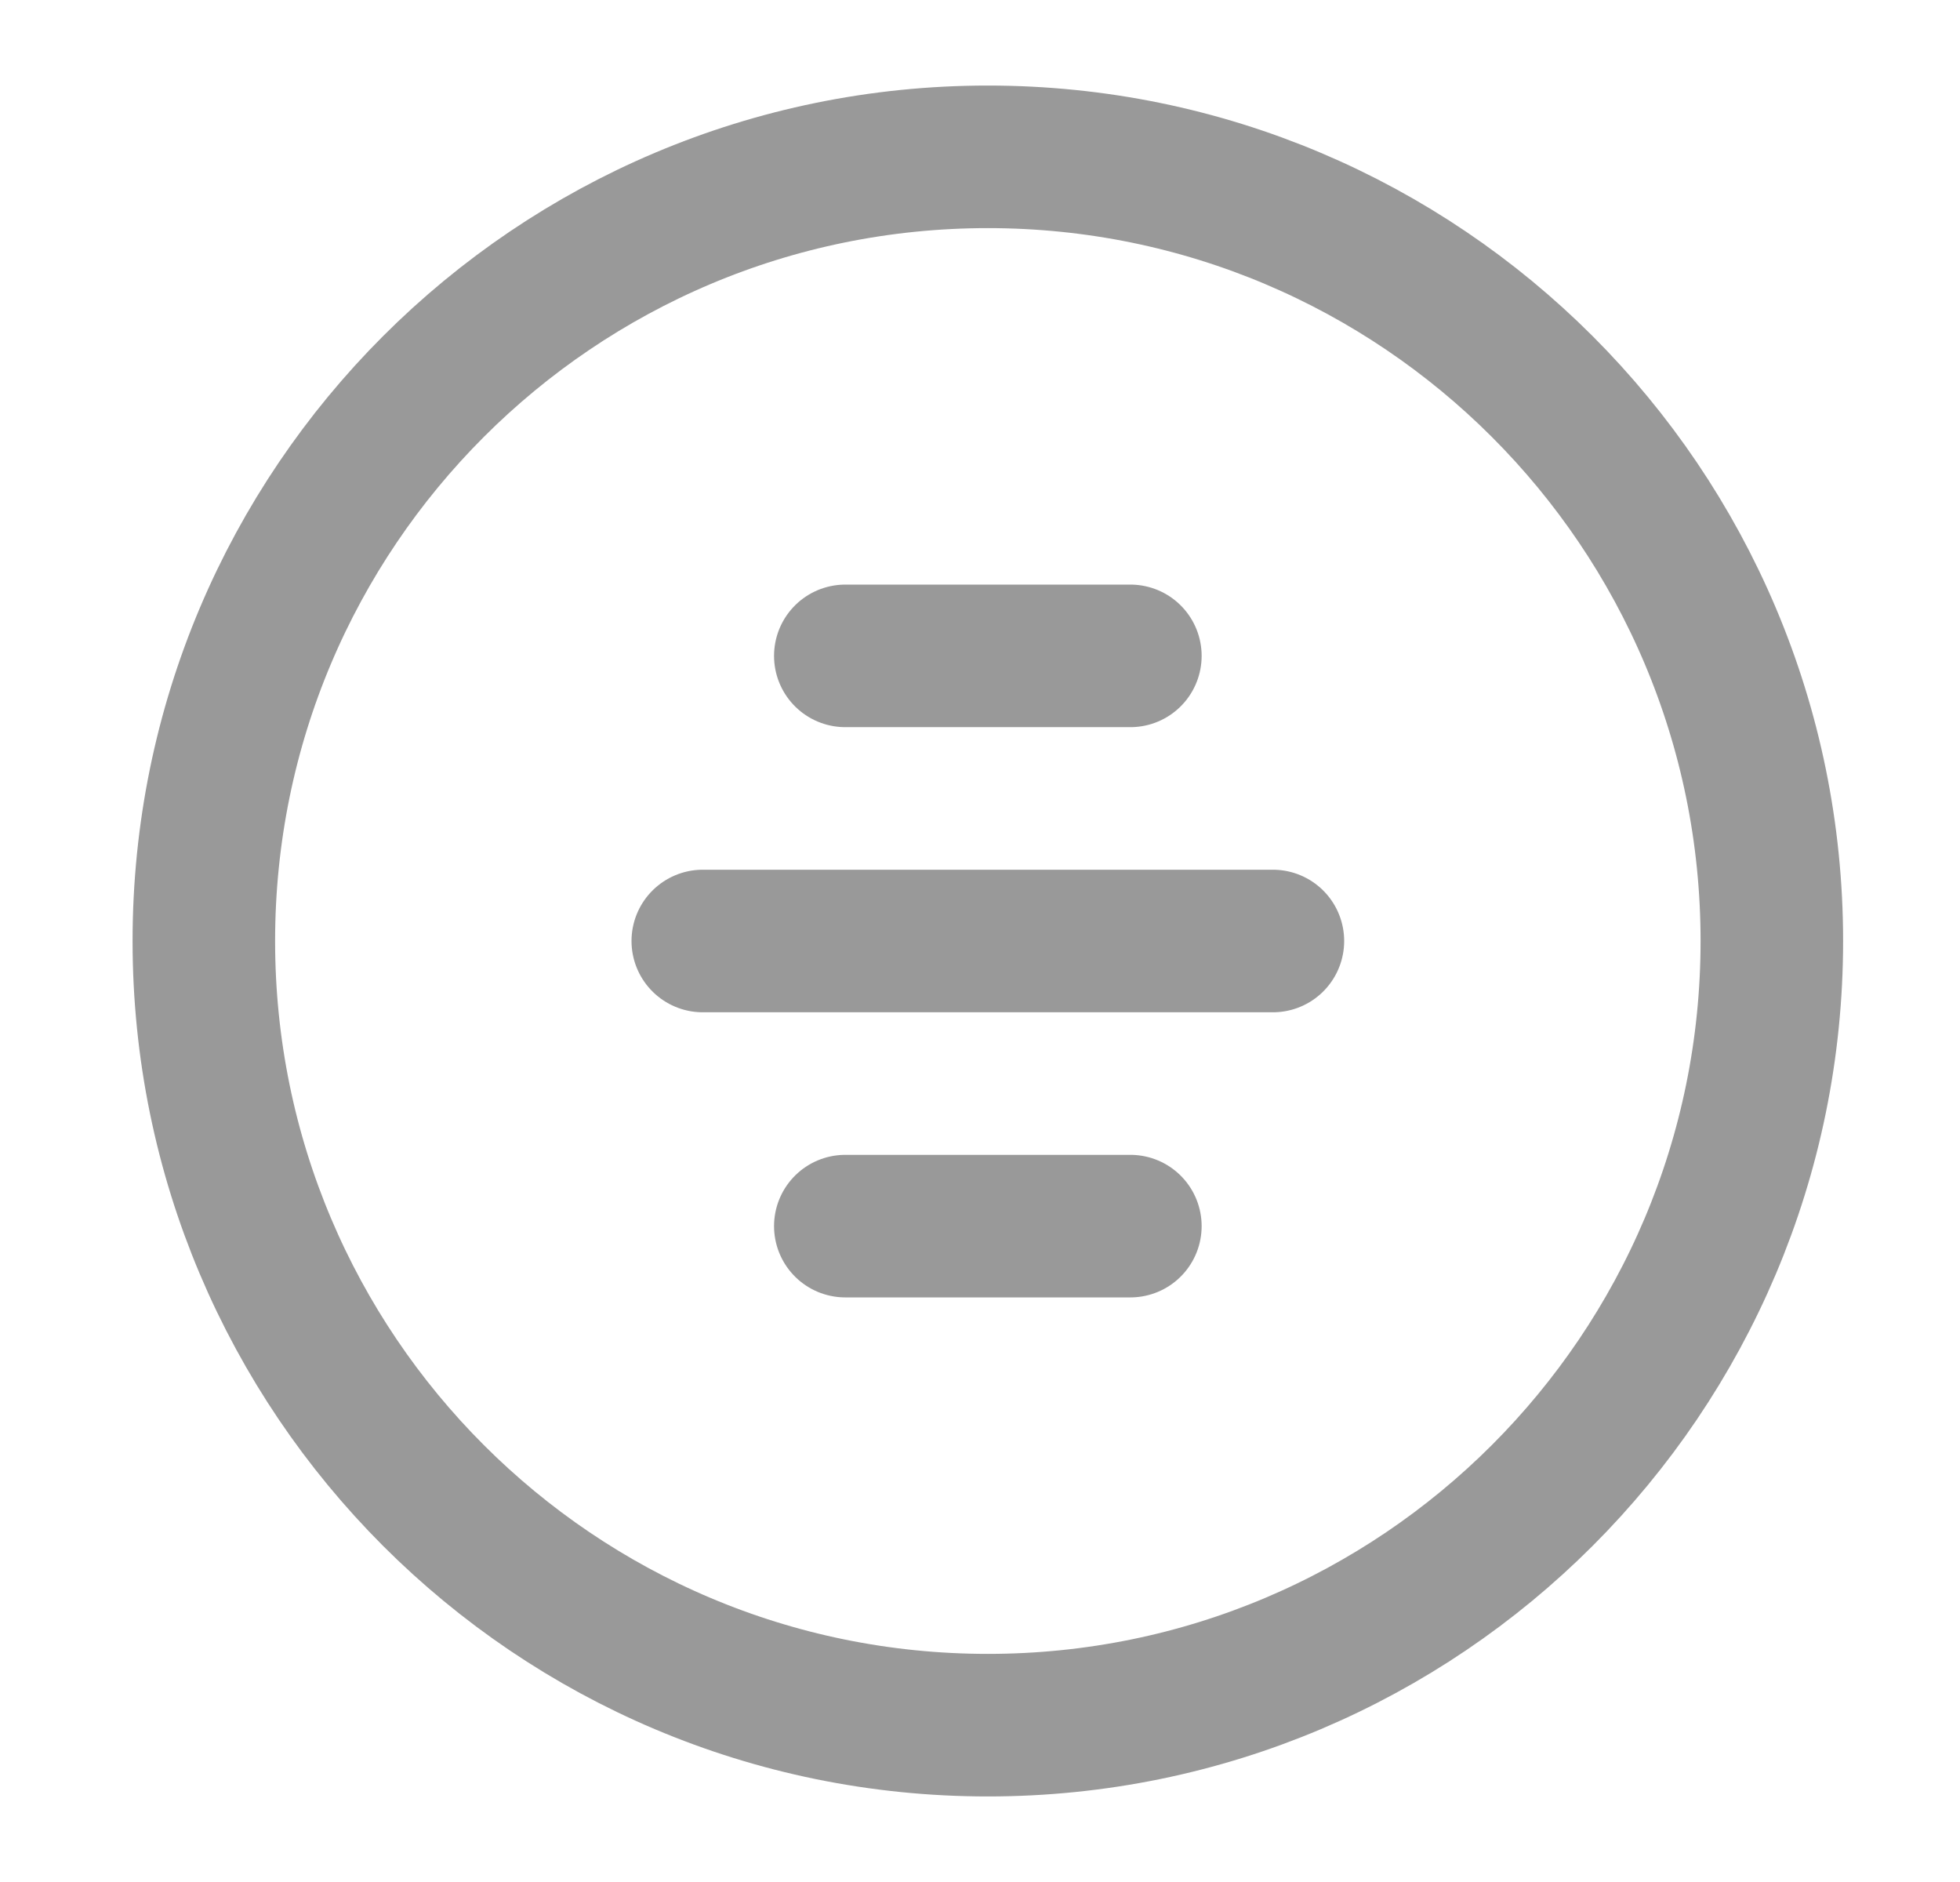<svg width="25" height="24" viewBox="0 0 25 24" fill="none" xmlns="http://www.w3.org/2000/svg">
<path d="M10.782 8.364H14.418M8.964 12H16.236M10.782 15.636H14.418M22.6 12C22.6 17.523 18.123 22 12.6 22C7.077 22 2.6 17.523 2.6 12C2.6 6.477 7.077 2 12.6 2C18.123 2 22.6 6.477 22.6 12Z" stroke="#999" stroke-width="1.818" stroke-linecap="round"/>
</svg>
